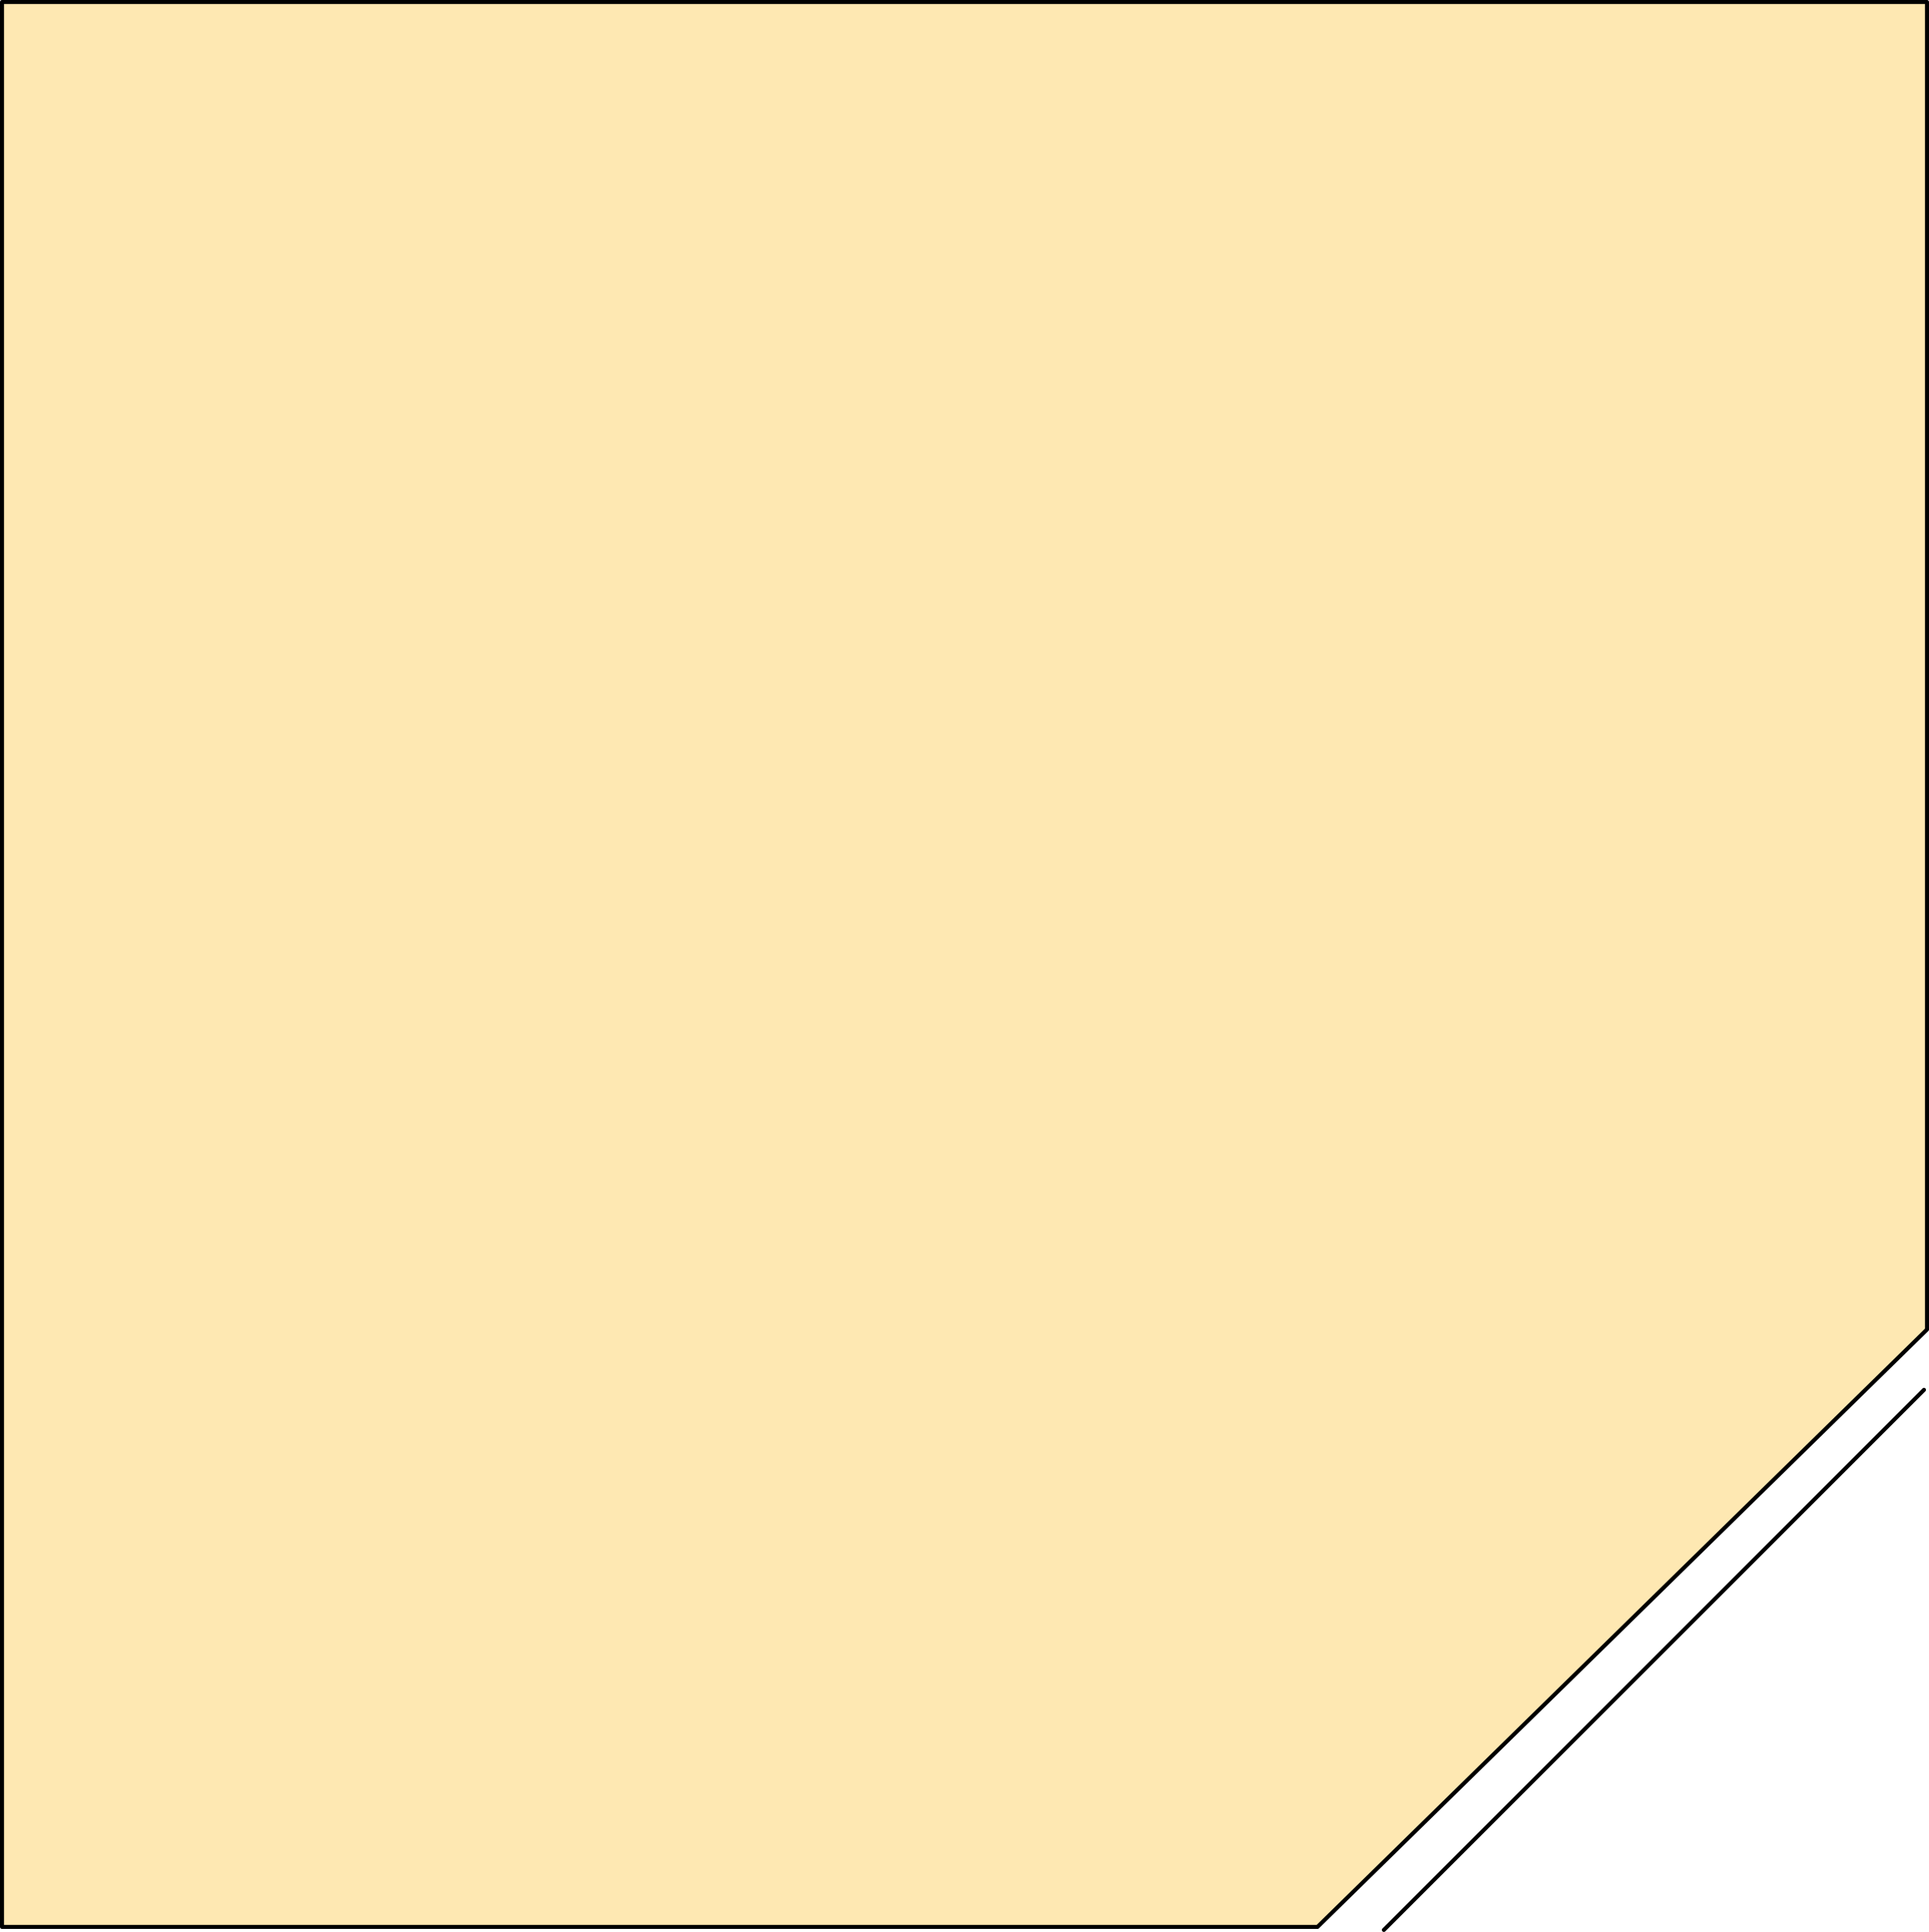 <?xml version="1.0" encoding="utf-8"?>
<!-- Generator: Adobe Illustrator 15.0.2, SVG Export Plug-In . SVG Version: 6.00 Build 0)  -->
<!DOCTYPE svg PUBLIC "-//W3C//DTD SVG 1.1//EN" "http://www.w3.org/Graphics/SVG/1.1/DTD/svg11.dtd">
<svg version="1.1" id="Layer_1" xmlns="http://www.w3.org/2000/svg" xmlns:xlink="http://www.w3.org/1999/xlink" x="0px" y="0px"
	 width="47.95px" height="48.024px" viewBox="0 0 47.95 48.024" enable-background="new 0 0 47.95 48.024" xml:space="preserve">
<polygon fill-rule="evenodd" clip-rule="evenodd" fill="#FEE8B2" points="47.9,33.05 32.75,47.899 0.05,47.899 0.05,0.05 47.9,0.05 
	"/>
<path fill-rule="evenodd" clip-rule="evenodd" fill="none" stroke="#000000" stroke-width="0.1" stroke-linecap="round" stroke-linejoin="round" stroke-miterlimit="3" d="
	M47.9,33.05v-33H0.05v47.85h32.7L47.9,33.05z M34.4,47.975L47.825,34.55"/>
</svg>
